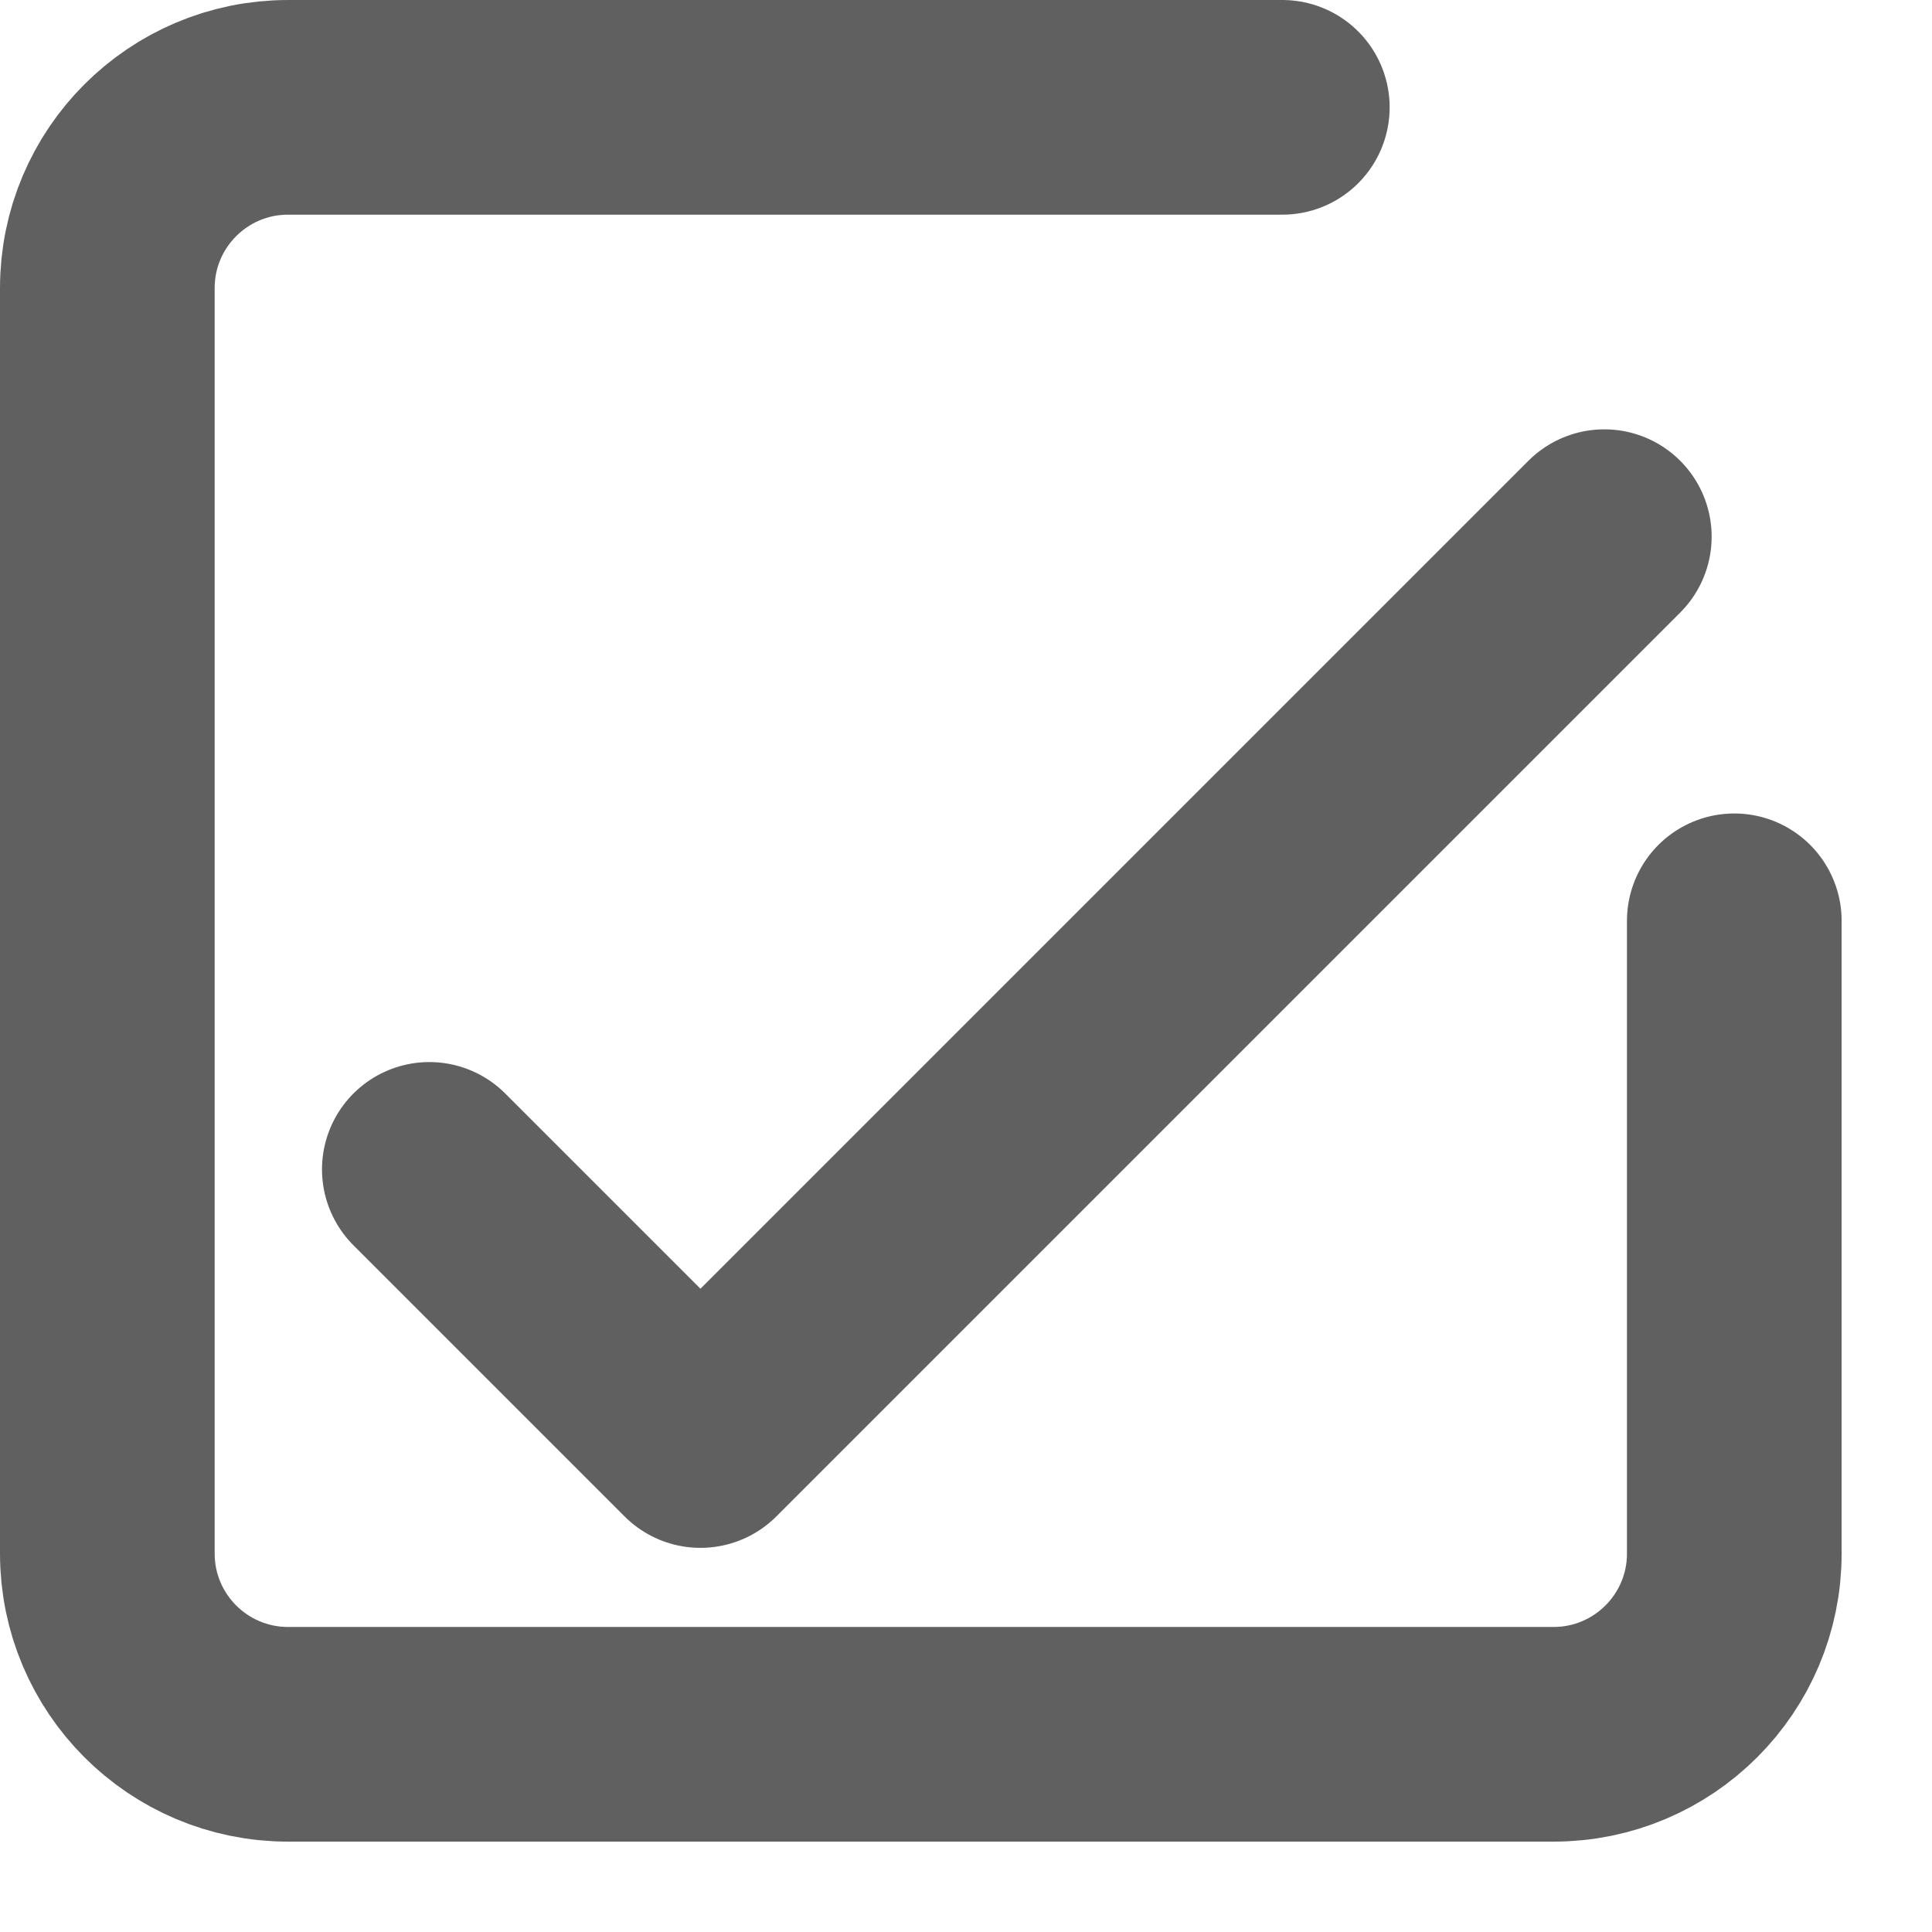 <svg width="18" height="18" viewBox="0 0 18 18" fill="none" xmlns="http://www.w3.org/2000/svg">
<path d="M4 10.895L6.526 13.421L14.947 5" stroke="#606060" stroke-width="2" stroke-linecap="round" stroke-linejoin="round"/>
<path d="M16.158 8.579V14.474C16.158 15.404 15.404 16.158 14.474 16.158H2.684C1.754 16.158 1 15.404 1 14.474V2.684C1 1.754 1.754 1 2.684 1H11.947" stroke="#606060" stroke-width="2" stroke-linecap="round" stroke-linejoin="round"/>
</svg>
